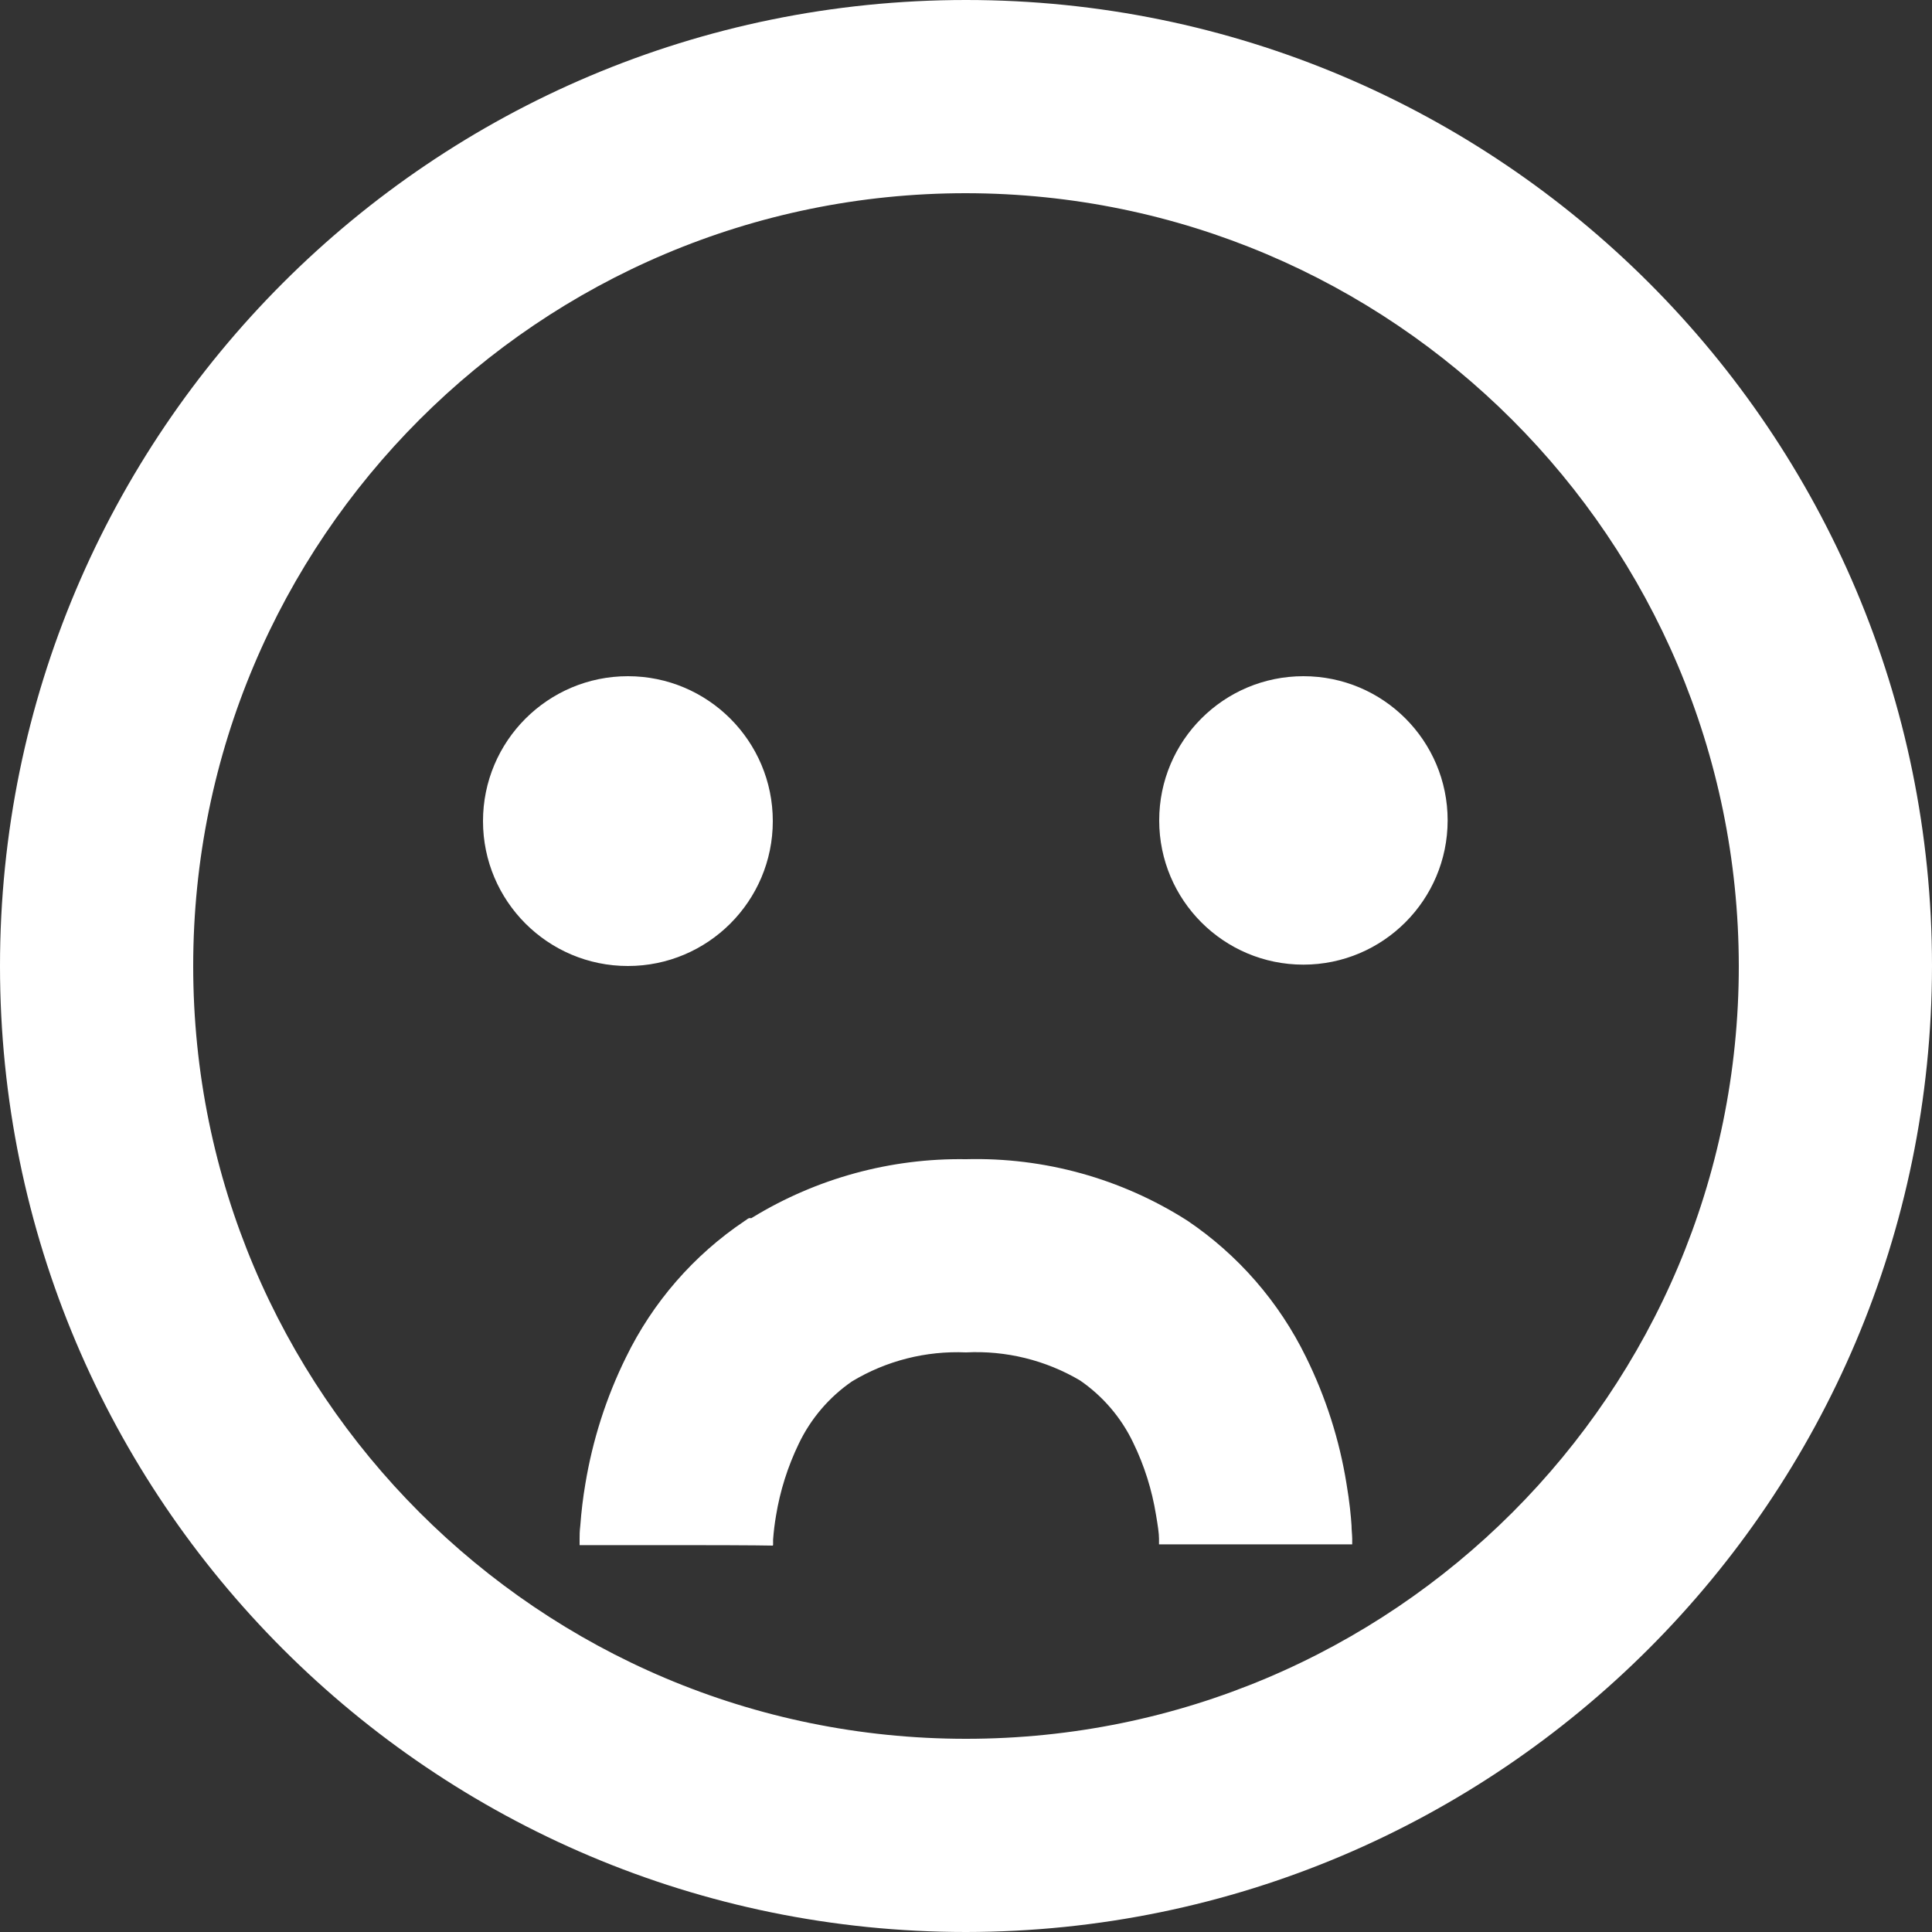 <svg width="20" height="20" viewBox="0 0 20 20" fill="none" xmlns="http://www.w3.org/2000/svg">
<rect x="0" y="0" width="20" height="20" fill="#333333" stroke="none"/>
<path d="M10 20C4.477 20 0 15.523 0 10C0 4.477 4.477 0 10 0C15.523 0 20 4.477 20 10C19.994 15.52 15.52 19.994 10 20ZM10 2C5.582 2 2 5.582 2 10C2 14.418 5.582 18 10 18C14.418 18 18 14.418 18 10C17.995 5.584 14.416 2.005 10 2ZM8 16C7.986 16 7.86 15.995 7 15.995H6V15.971C6 15.96 6 15.946 6 15.929C6 15.896 6 15.851 6.007 15.796C6.018 15.647 6.035 15.505 6.059 15.364C6.134 14.909 6.275 14.467 6.479 14.053C6.757 13.481 7.181 12.993 7.709 12.639L7.723 12.63L7.739 12.618L7.754 12.61H7.76H7.767H7.772H7.779L7.79 12.603C8.455 12.197 9.221 11.988 10 12C10.81 11.979 11.607 12.2 12.29 12.635C12.817 12.99 13.241 13.478 13.52 14.049C13.724 14.463 13.866 14.905 13.939 15.36C13.971 15.548 13.985 15.699 13.991 15.792C13.991 15.836 13.997 15.88 13.998 15.925C13.998 15.942 13.998 15.956 13.998 15.967V15.987C13.998 15.987 13.958 15.987 12.998 15.987C12.092 15.987 11.998 15.987 11.998 15.987C11.998 15.987 11.998 15.958 11.998 15.928C11.998 15.873 11.985 15.788 11.967 15.682C11.925 15.423 11.846 15.171 11.731 14.935C11.607 14.675 11.417 14.453 11.18 14.29C10.824 14.08 10.413 13.979 10 14C9.586 13.982 9.175 14.086 8.82 14.3C8.583 14.463 8.393 14.686 8.269 14.945C8.155 15.181 8.075 15.433 8.033 15.692C8.019 15.773 8.009 15.855 8.003 15.938C8.003 15.966 8.003 15.986 8.003 15.996H8V16ZM6.5 10C5.672 10 5 9.328 5 8.5C5 7.672 5.672 7 6.5 7C7.328 7 8 7.672 8 8.5C8 9.328 7.328 10 6.5 10ZM13.493 9.986C12.668 9.986 12 9.318 12 8.493C12 7.668 12.668 7 13.493 7C14.318 7 14.986 7.668 14.986 8.493C14.985 9.317 14.317 9.985 13.493 9.986Z" fill="white"/>
</svg>
